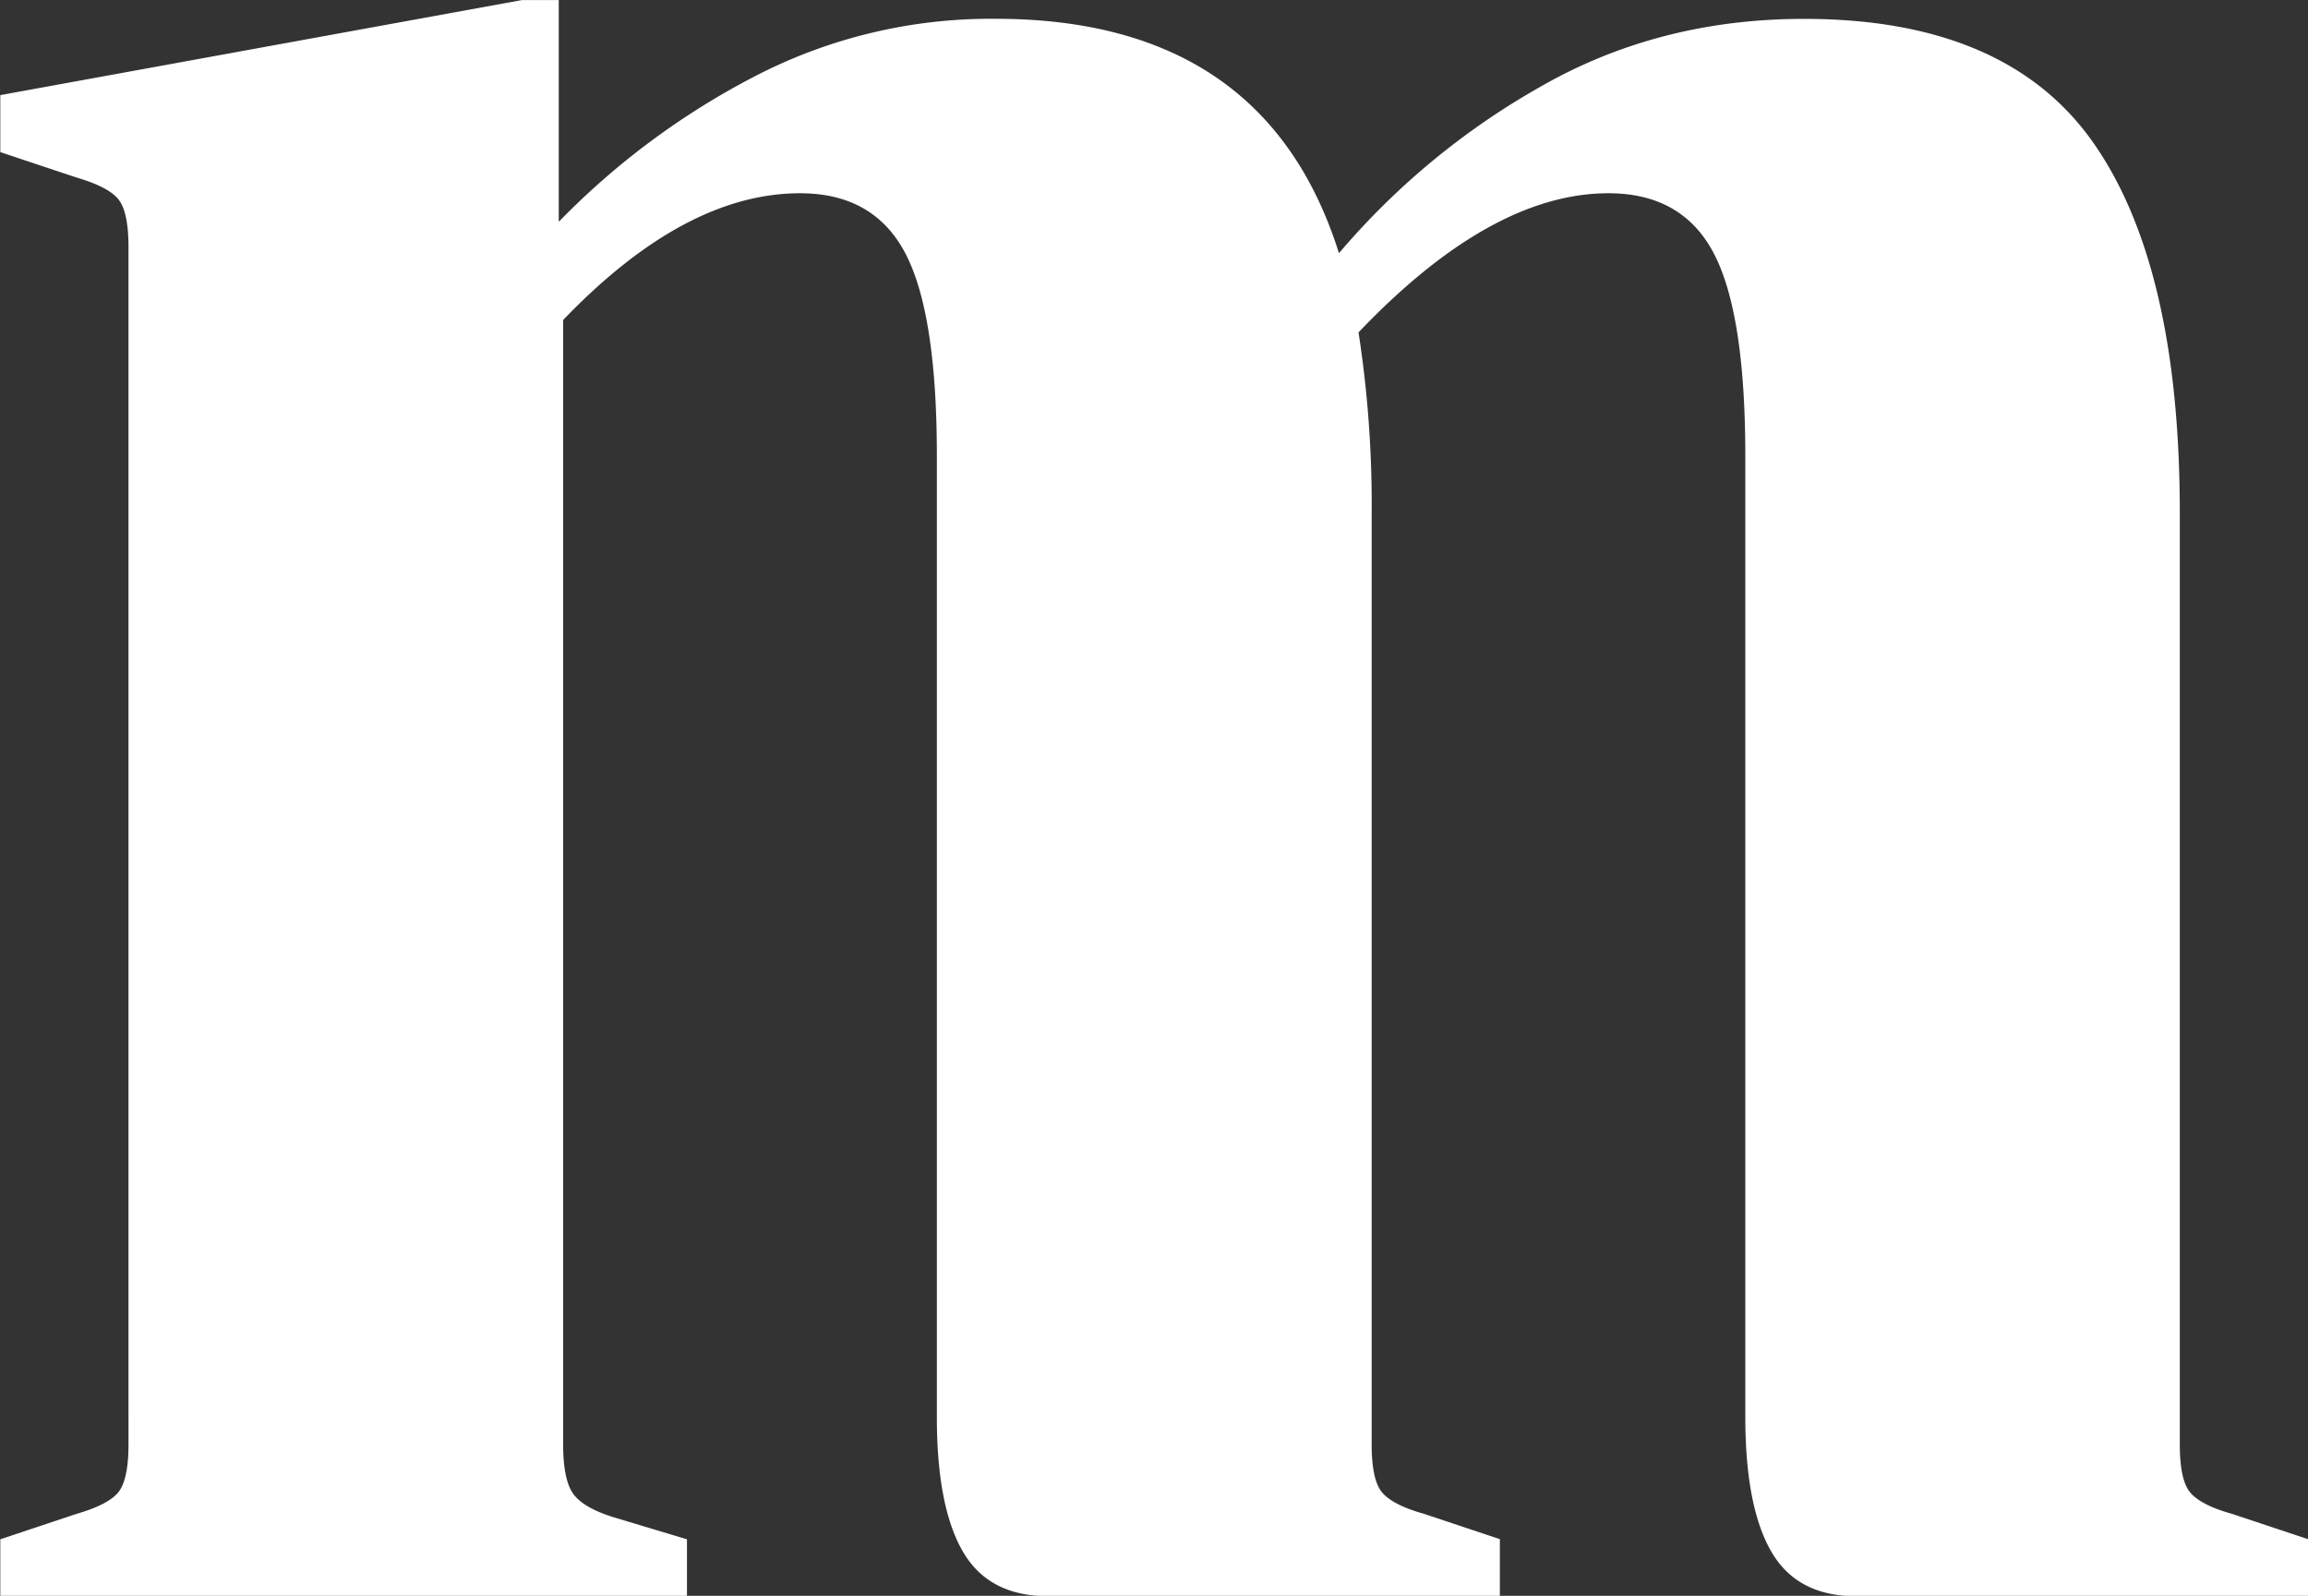 <svg xmlns="http://www.w3.org/2000/svg" data-name="Layer 1" viewBox="0.71 5.86 30.57 21.14"><rect x="0.71" y="5.86" width="30.57" height="21.14" fill="#333333" stroke="none"/><path d="M10.673 6.889a6.787 6.787 0 0 1 3.224-.78q3.57 0 4.548 3.105a9.86 9.86 0 0 1 2.663-2.202q1.569-.902 3.497-.902 2.677 0 3.828 1.636 1.15 1.636 1.149 4.912v12.334c0 .308.043.517.13.629.086.112.274.213.561.293l1.01.336v.755h-5.988q-.78 0-1.122-.588-.342-.588-.346-1.762V11.902q0-1.888-.417-2.685-.417-.797-1.396-.797-1.554 0-3.31 1.843a14.886 14.886 0 0 1 .174 2.394v12.334c0 .308.043.517.13.629.087.112.274.213.561.293l1.007.336v.755H14.588q-.78 0-1.123-.588-.343-.588-.346-1.762V11.902q0-1.888-.417-2.685-.417-.797-1.396-.797-1.526 0-3.137 1.679v14.893c0 .308.043.525.129.65.086.125.264.231.533.315l.978.294v.755H.714v-.755l1.007-.336q.432-.125.561-.293c.086-.112.13-.321.13-.629V9.134q0-.461-.13-.629-.13-.168-.561-.294L.714 7.875v-.755l6.908-1.259h.489v2.937a10.103 10.103 0 0 1 2.562-1.909Z" style="stroke-width:.071;fill:#fff"/></svg>
